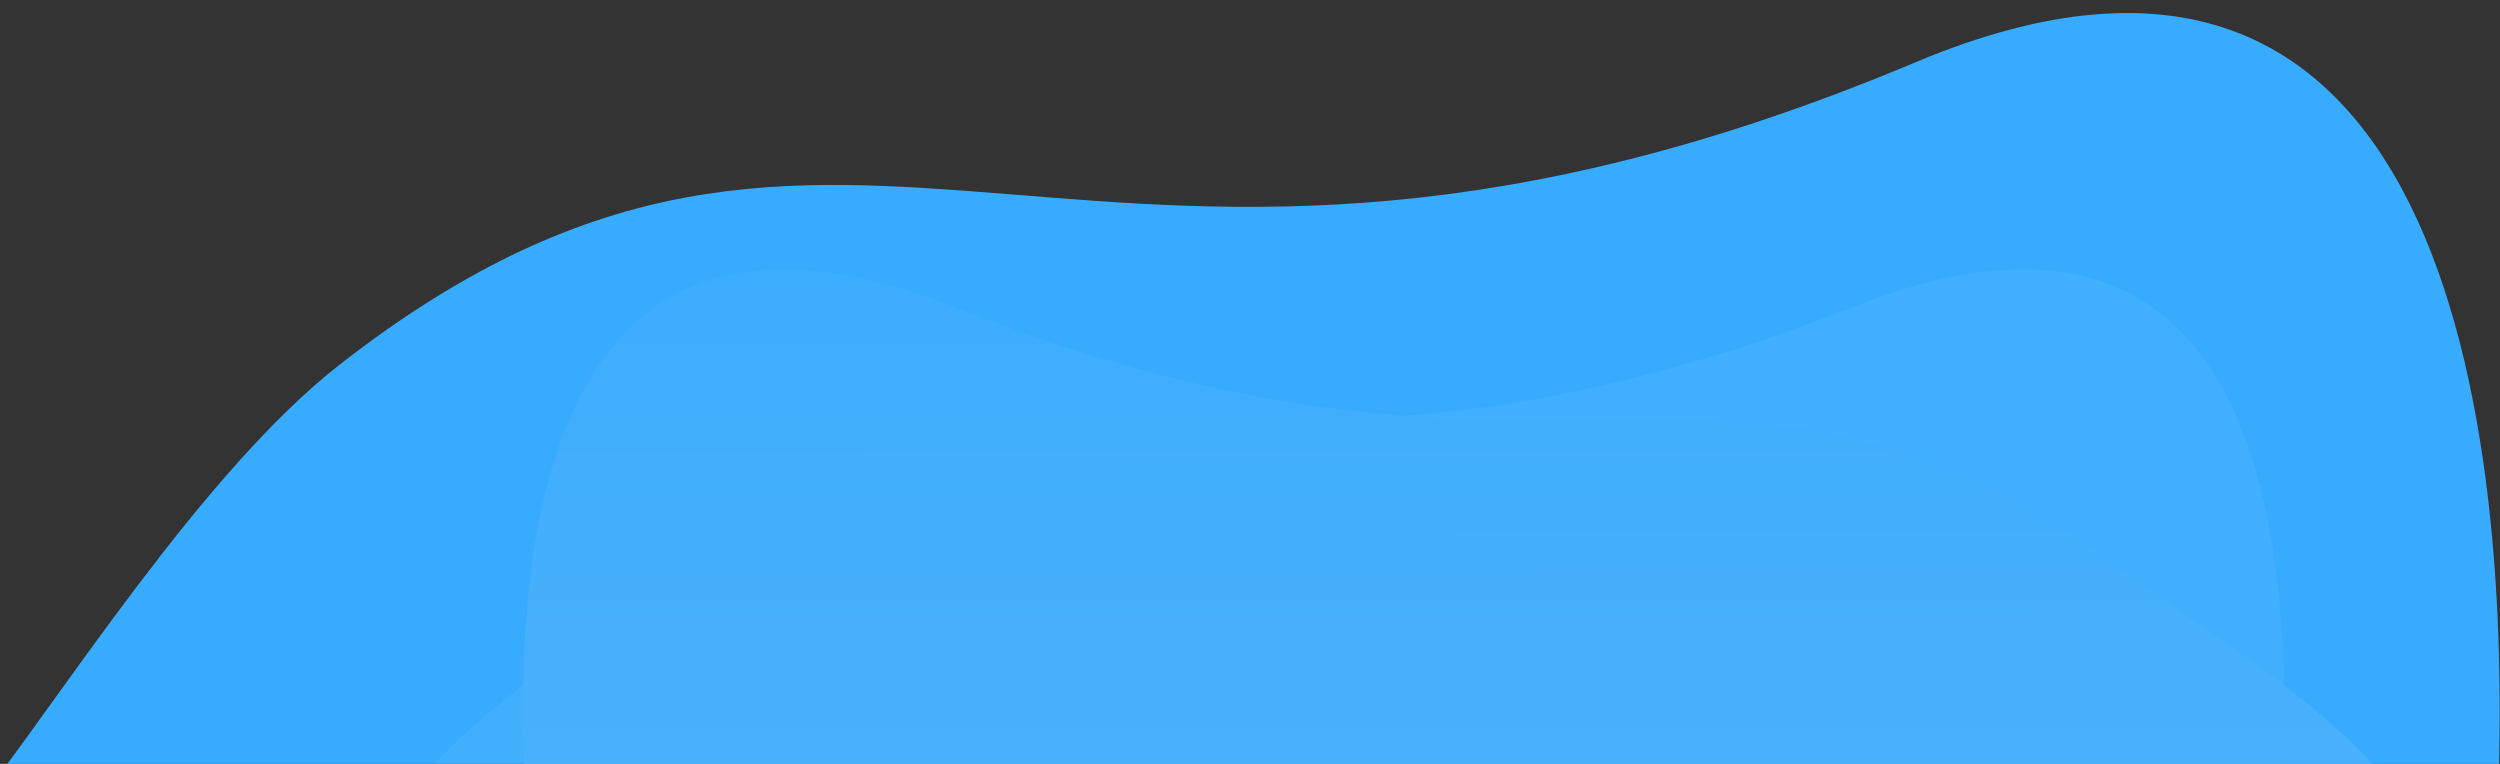 <svg height="517" viewBox="0 0 1692 517" width="1692" xmlns="http://www.w3.org/2000/svg" xmlns:xlink="http://www.w3.org/1999/xlink"><rect x="0" y="0" width="1692" height="517" fill="#333333" stroke="none"/><clipPath id="a"><path d="m159 5841h1692v517h-1692z"/></clipPath><linearGradient id="b" gradientUnits="objectBoundingBox" x1=".404" x2=".411" y1="-.343" y2=".819"><stop offset="0" stop-color="#37ABFE"/><stop offset="1" stop-color="#4DB2FA"/></linearGradient><g clip-path="url(#a)" transform="translate(-159 -5841)"><path d="m-52.41 1302c62.21-79.011 157.84-232.31 251.61-305.49 347.561-270.678 504.052 31.946 1066.283-204.393 356.452-149.838 405.56 239.187 393.783 508.735z" fill="#37ABFE" transform="translate(190 5091)"/><path d="m-113.148 1297.79c-41.4-185.711 96.459-247.977 228.027-344.267 255.548-186.624 370.256-9.856 783.643-172.8s264.57 517.071 264.57 517.071z" fill="#fff" opacity=".05" transform="translate(515.633 5267.644)"/><path d="m1181.684 1297.789c41.4-185.71-96.459-247.977-228.027-344.266-255.548-186.623-370.257-9.856-783.643-172.804s-264.57 517.07-264.57 517.07z" fill="url(#b)" transform="translate(633.633 5267.644)"/></g></svg>